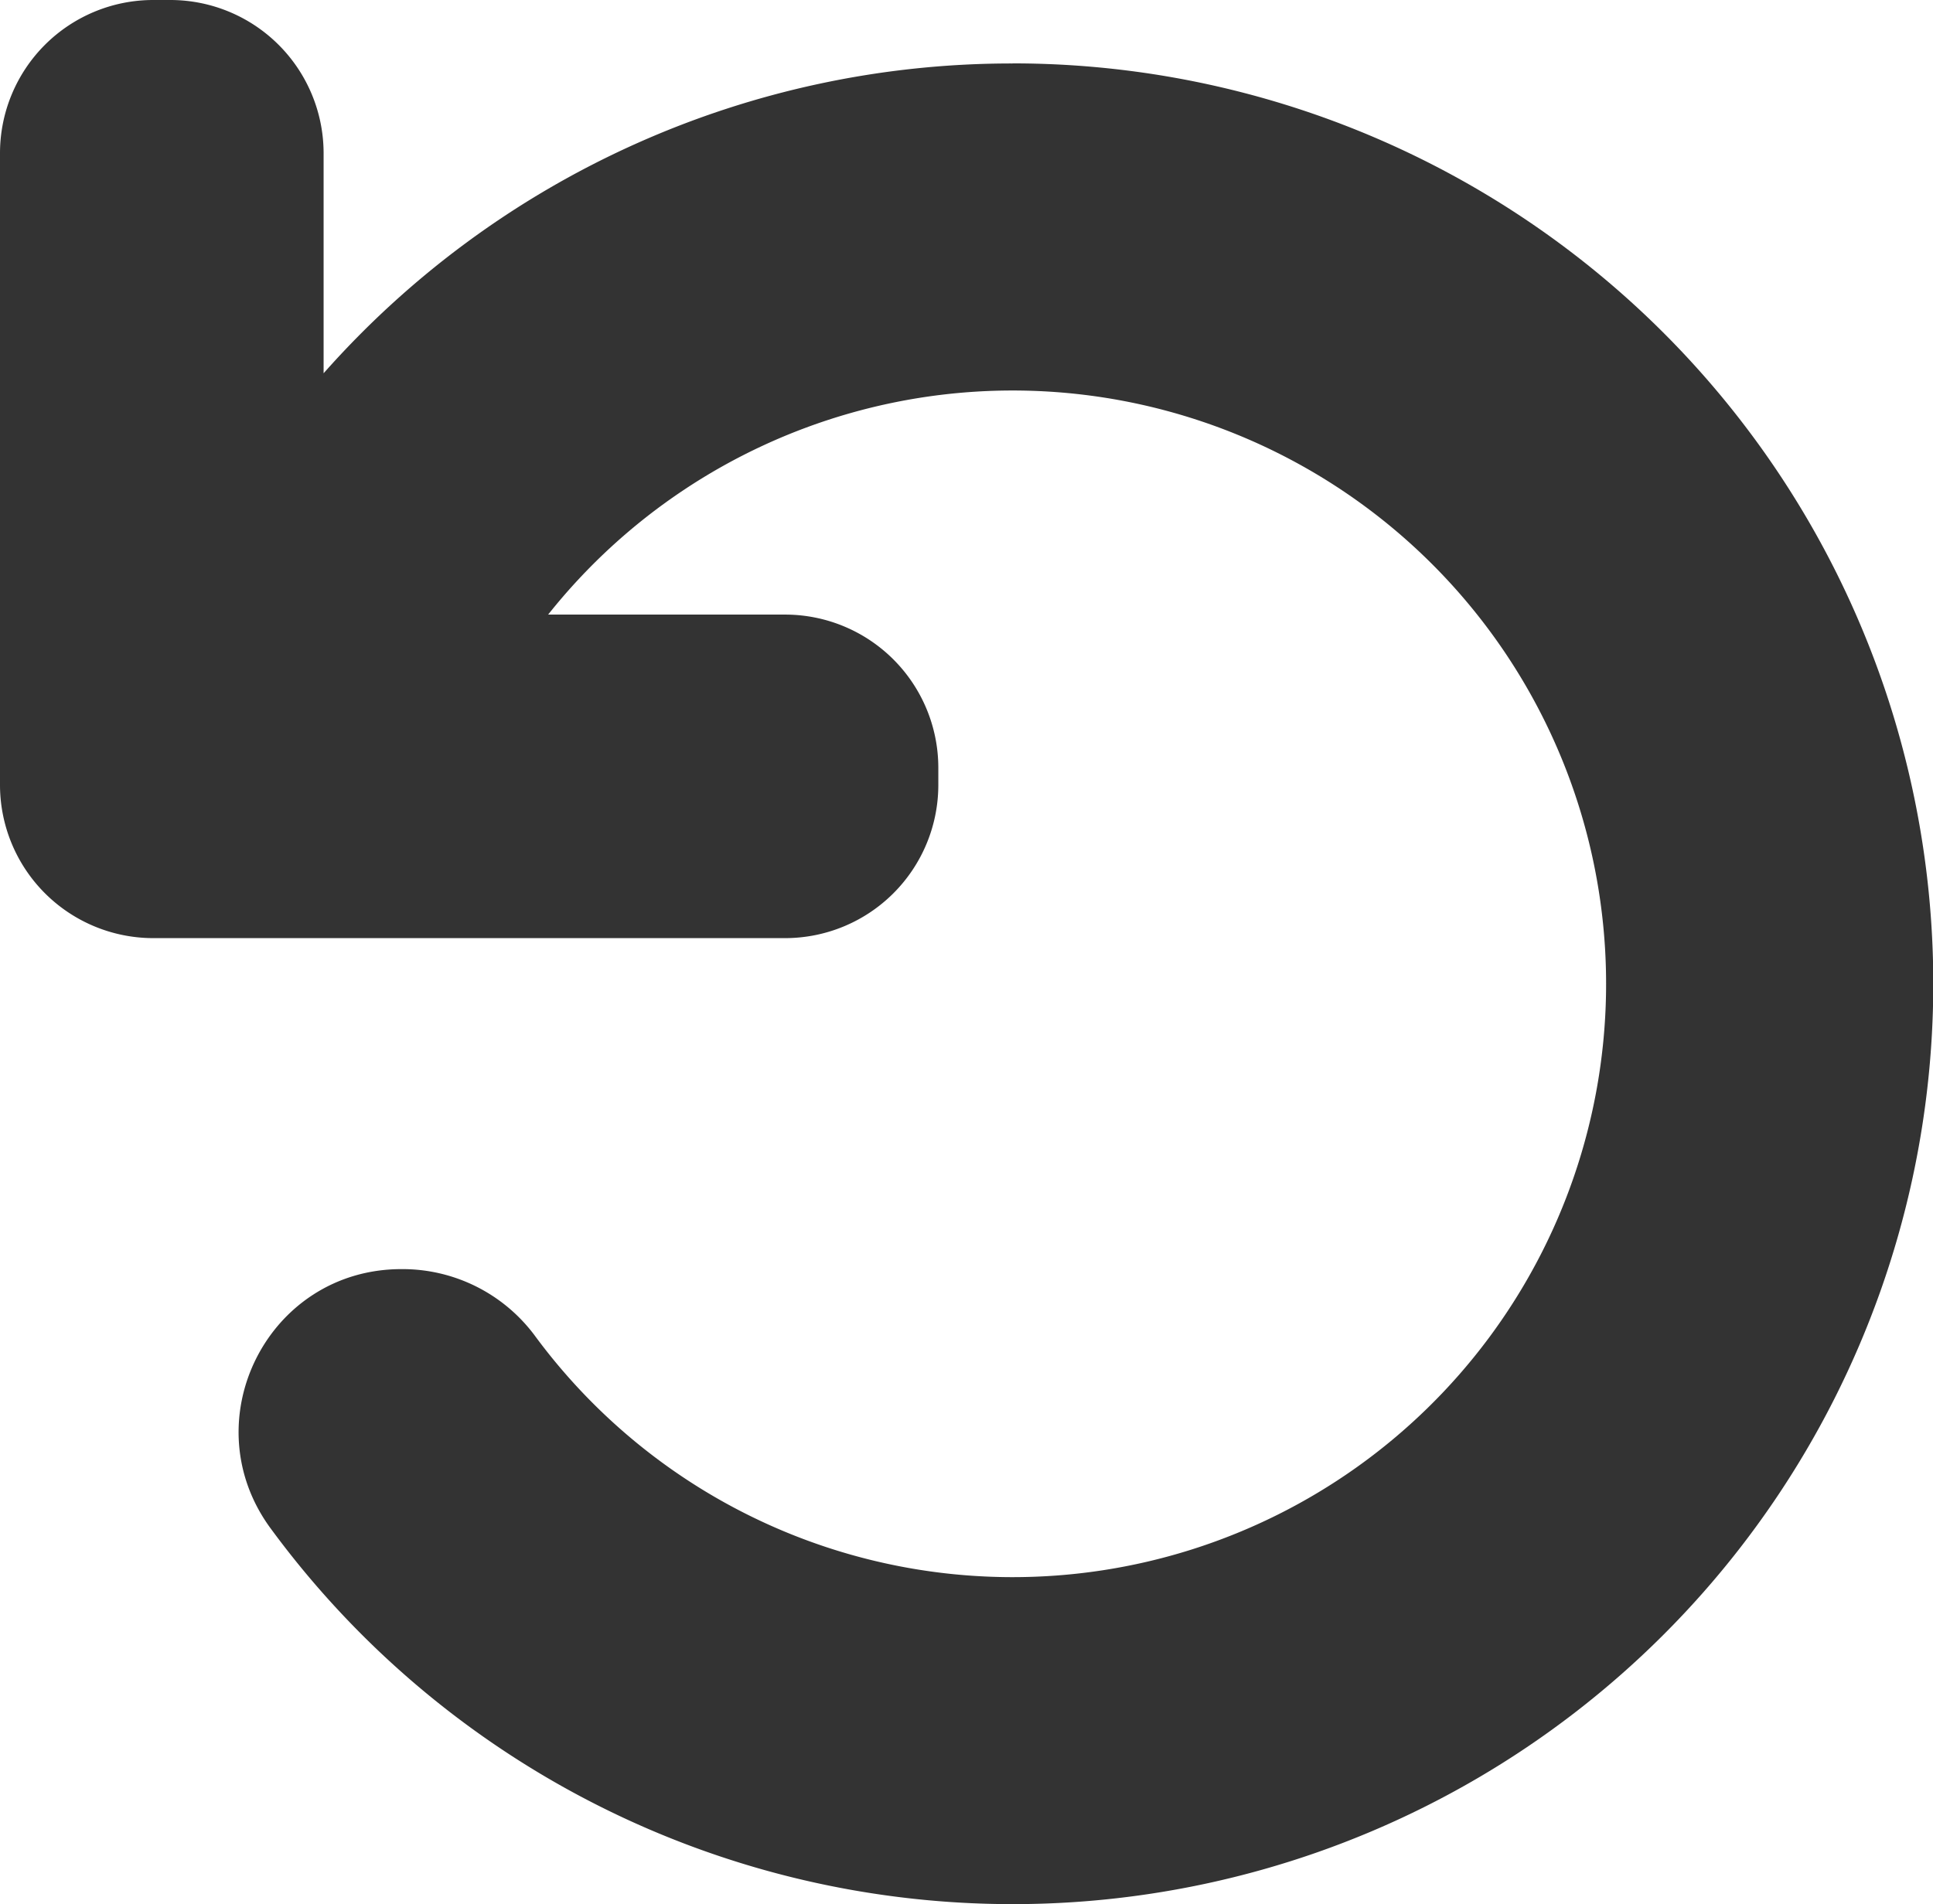 <svg id="Layer_1" data-name="Layer 1" xmlns="http://www.w3.org/2000/svg" viewBox="0 0 230.81 227.44"><defs><style>.cls-1{fill:#333;}</style></defs><title>iconrefresh</title><path class="cls-1" d="M130.07,15.74a109.64,109.64,0,0,0-82.24,37V26.41A18.31,18.31,0,0,0,29.58,8.16H27.44A18.3,18.3,0,0,0,9.19,26.41V102A18.31,18.31,0,0,0,27.44,120.2H103A18.3,18.3,0,0,0,121.23,102V99.81A18.3,18.3,0,0,0,103,81.56H74.64A70.86,70.86,0,1,1,73,167.61a19.68,19.68,0,0,0-15.88-7.88c-16,0-25.06,18.17-15.59,31a109.92,109.92,0,1,0,88.57-175Z" transform="translate(-9.19 -8.16)"/></svg>